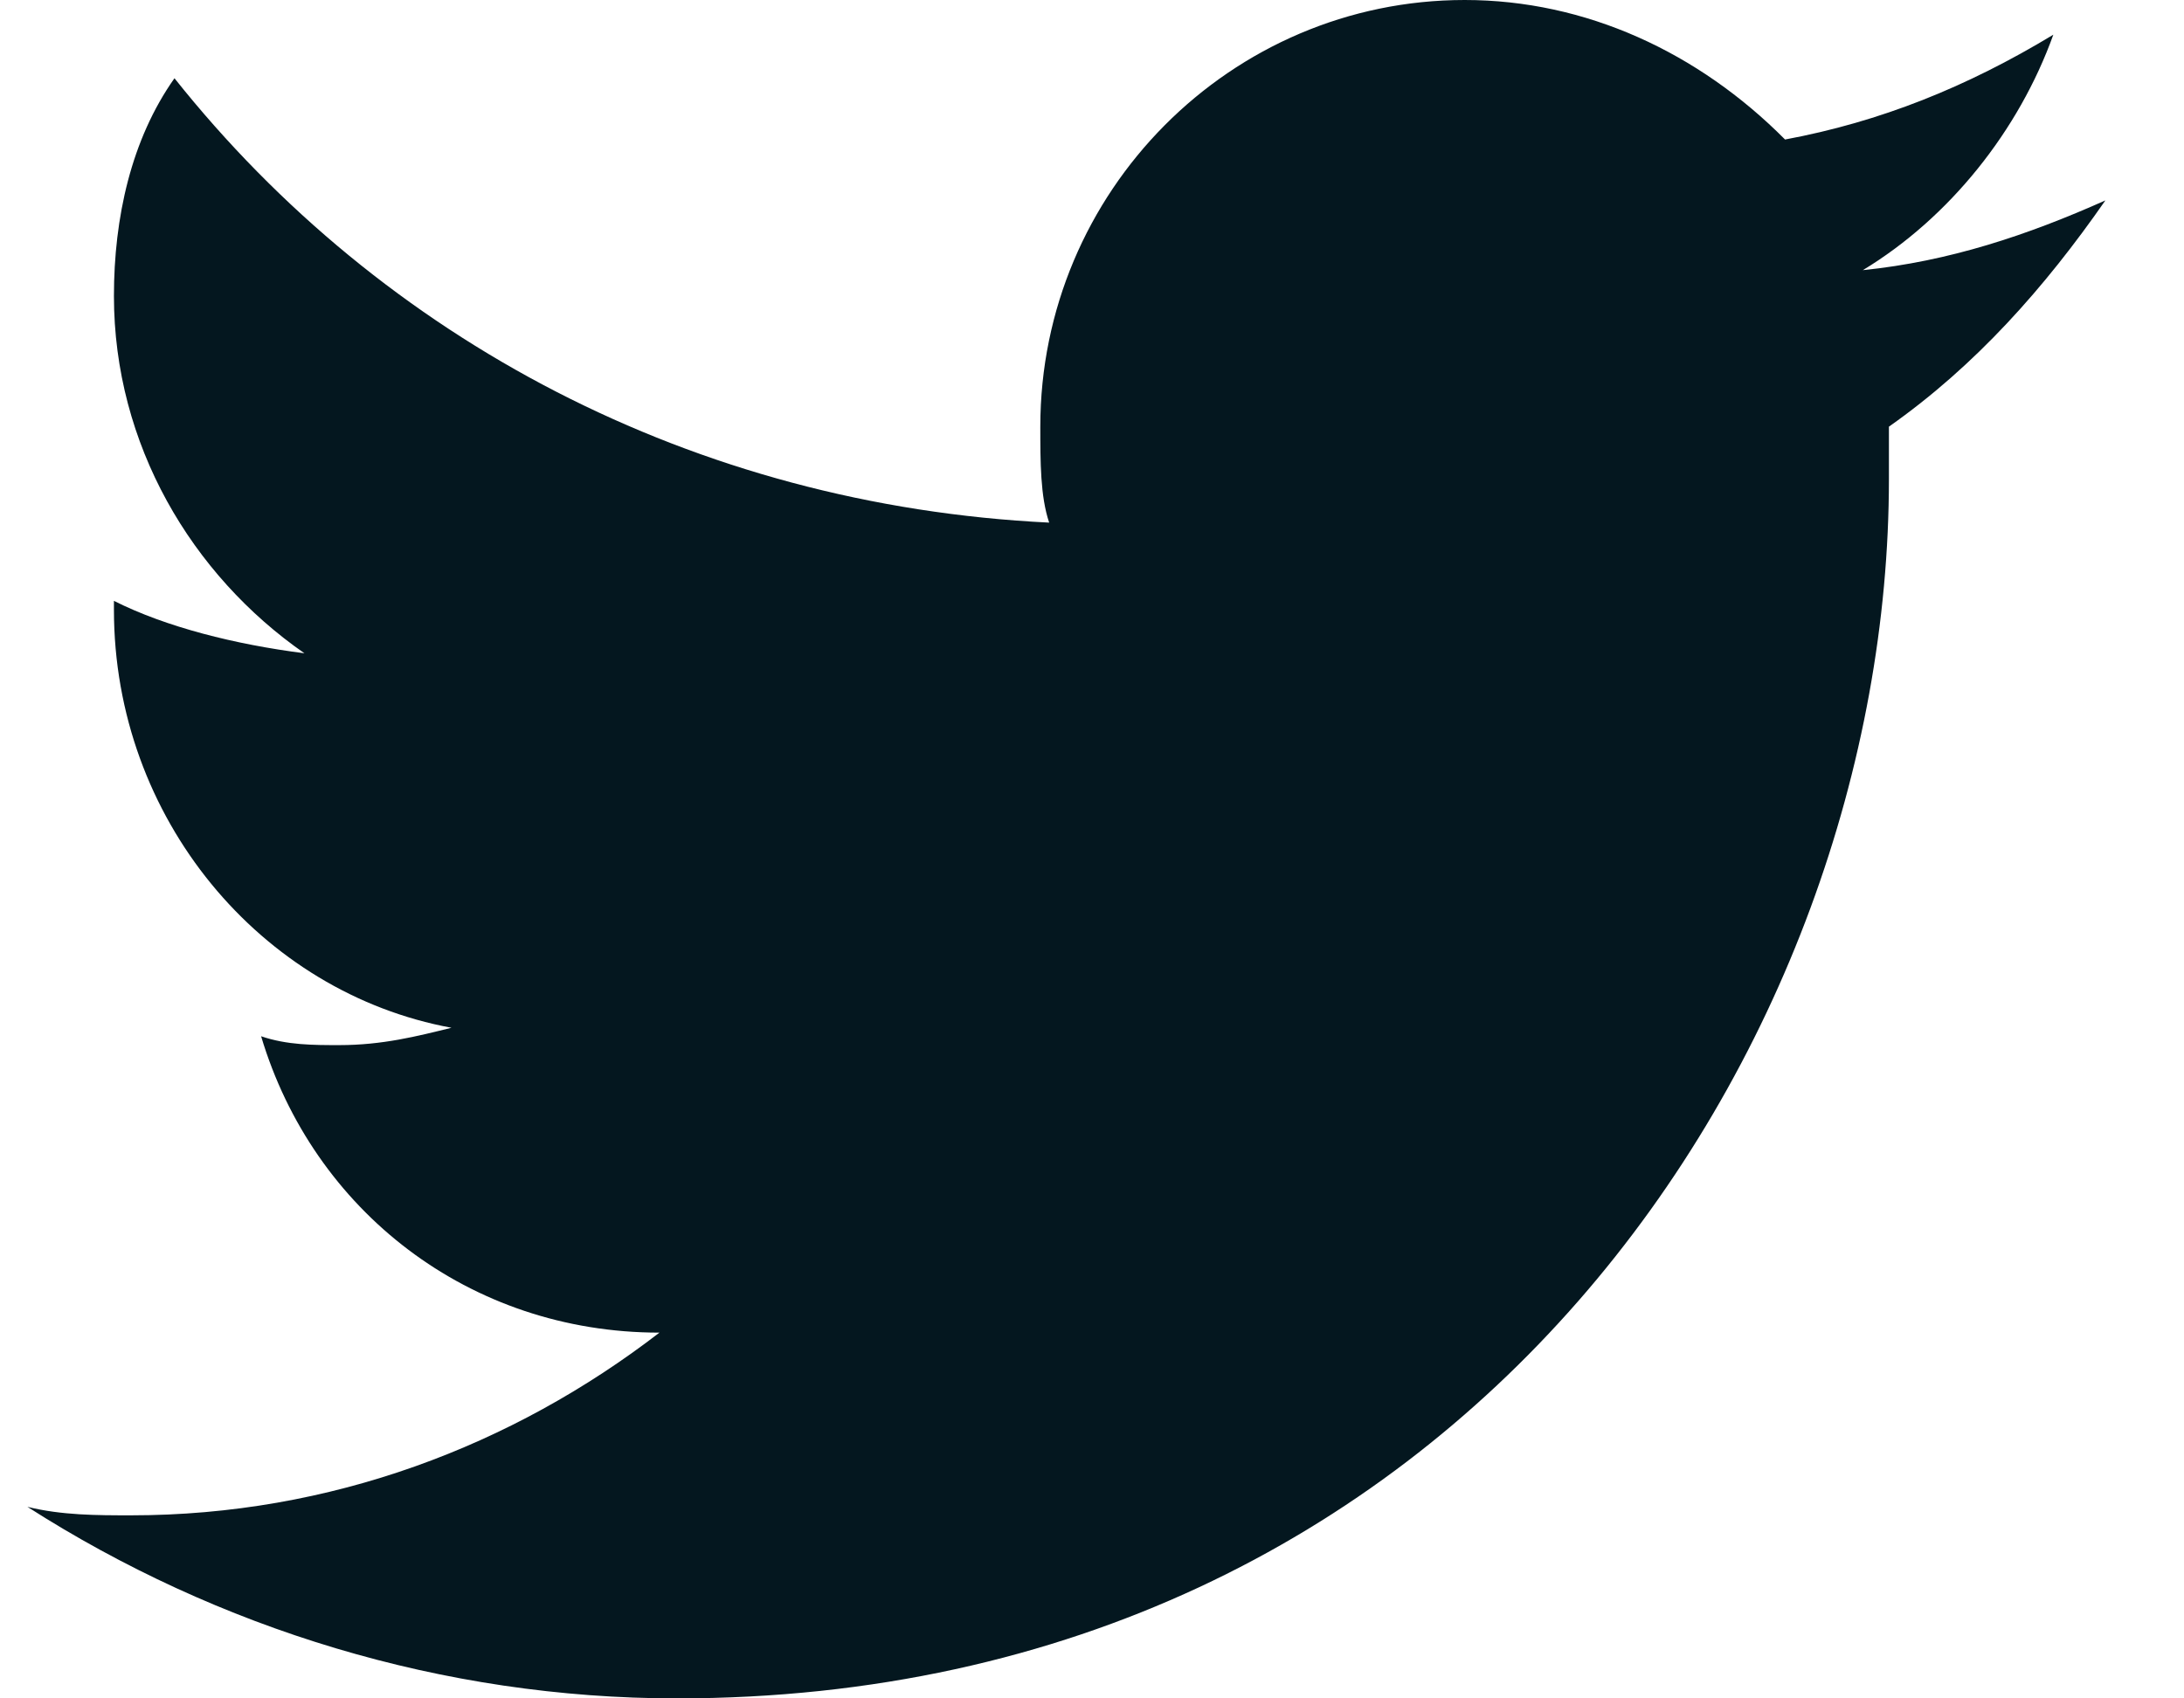 <svg width="18" height="14" viewBox="0 0 18 14" fill="none" xmlns="http://www.w3.org/2000/svg">
<path d="M17.352 1.652C16.711 1.938 16.067 2.154 15.353 2.227C16.067 1.795 16.639 1.077 16.923 0.286C16.209 0.718 15.496 1.004 14.712 1.15C13.999 0.432 13.07 0 12.072 0C10.144 0 8.574 1.579 8.574 3.517C8.574 3.806 8.574 4.092 8.647 4.308C5.72 4.165 3.152 2.799 1.438 0.645C1.081 1.15 0.939 1.795 0.939 2.44C0.939 3.663 1.58 4.74 2.509 5.385C1.937 5.312 1.368 5.169 0.939 4.953C0.939 4.953 0.939 4.953 0.939 5.026C0.939 6.748 2.152 8.183 3.721 8.472C3.437 8.542 3.152 8.615 2.796 8.615C2.581 8.615 2.366 8.615 2.152 8.542C2.581 9.978 3.866 10.985 5.435 10.985C4.223 11.919 2.723 12.491 1.081 12.491C0.797 12.491 0.51 12.491 0.226 12.421C1.795 13.425 3.651 14 5.578 14C12.072 14 15.568 8.615 15.568 3.949C15.568 3.806 15.568 3.663 15.568 3.517C16.282 3.015 16.853 2.37 17.352 1.652Z" fill="#04171F"/>
</svg>

